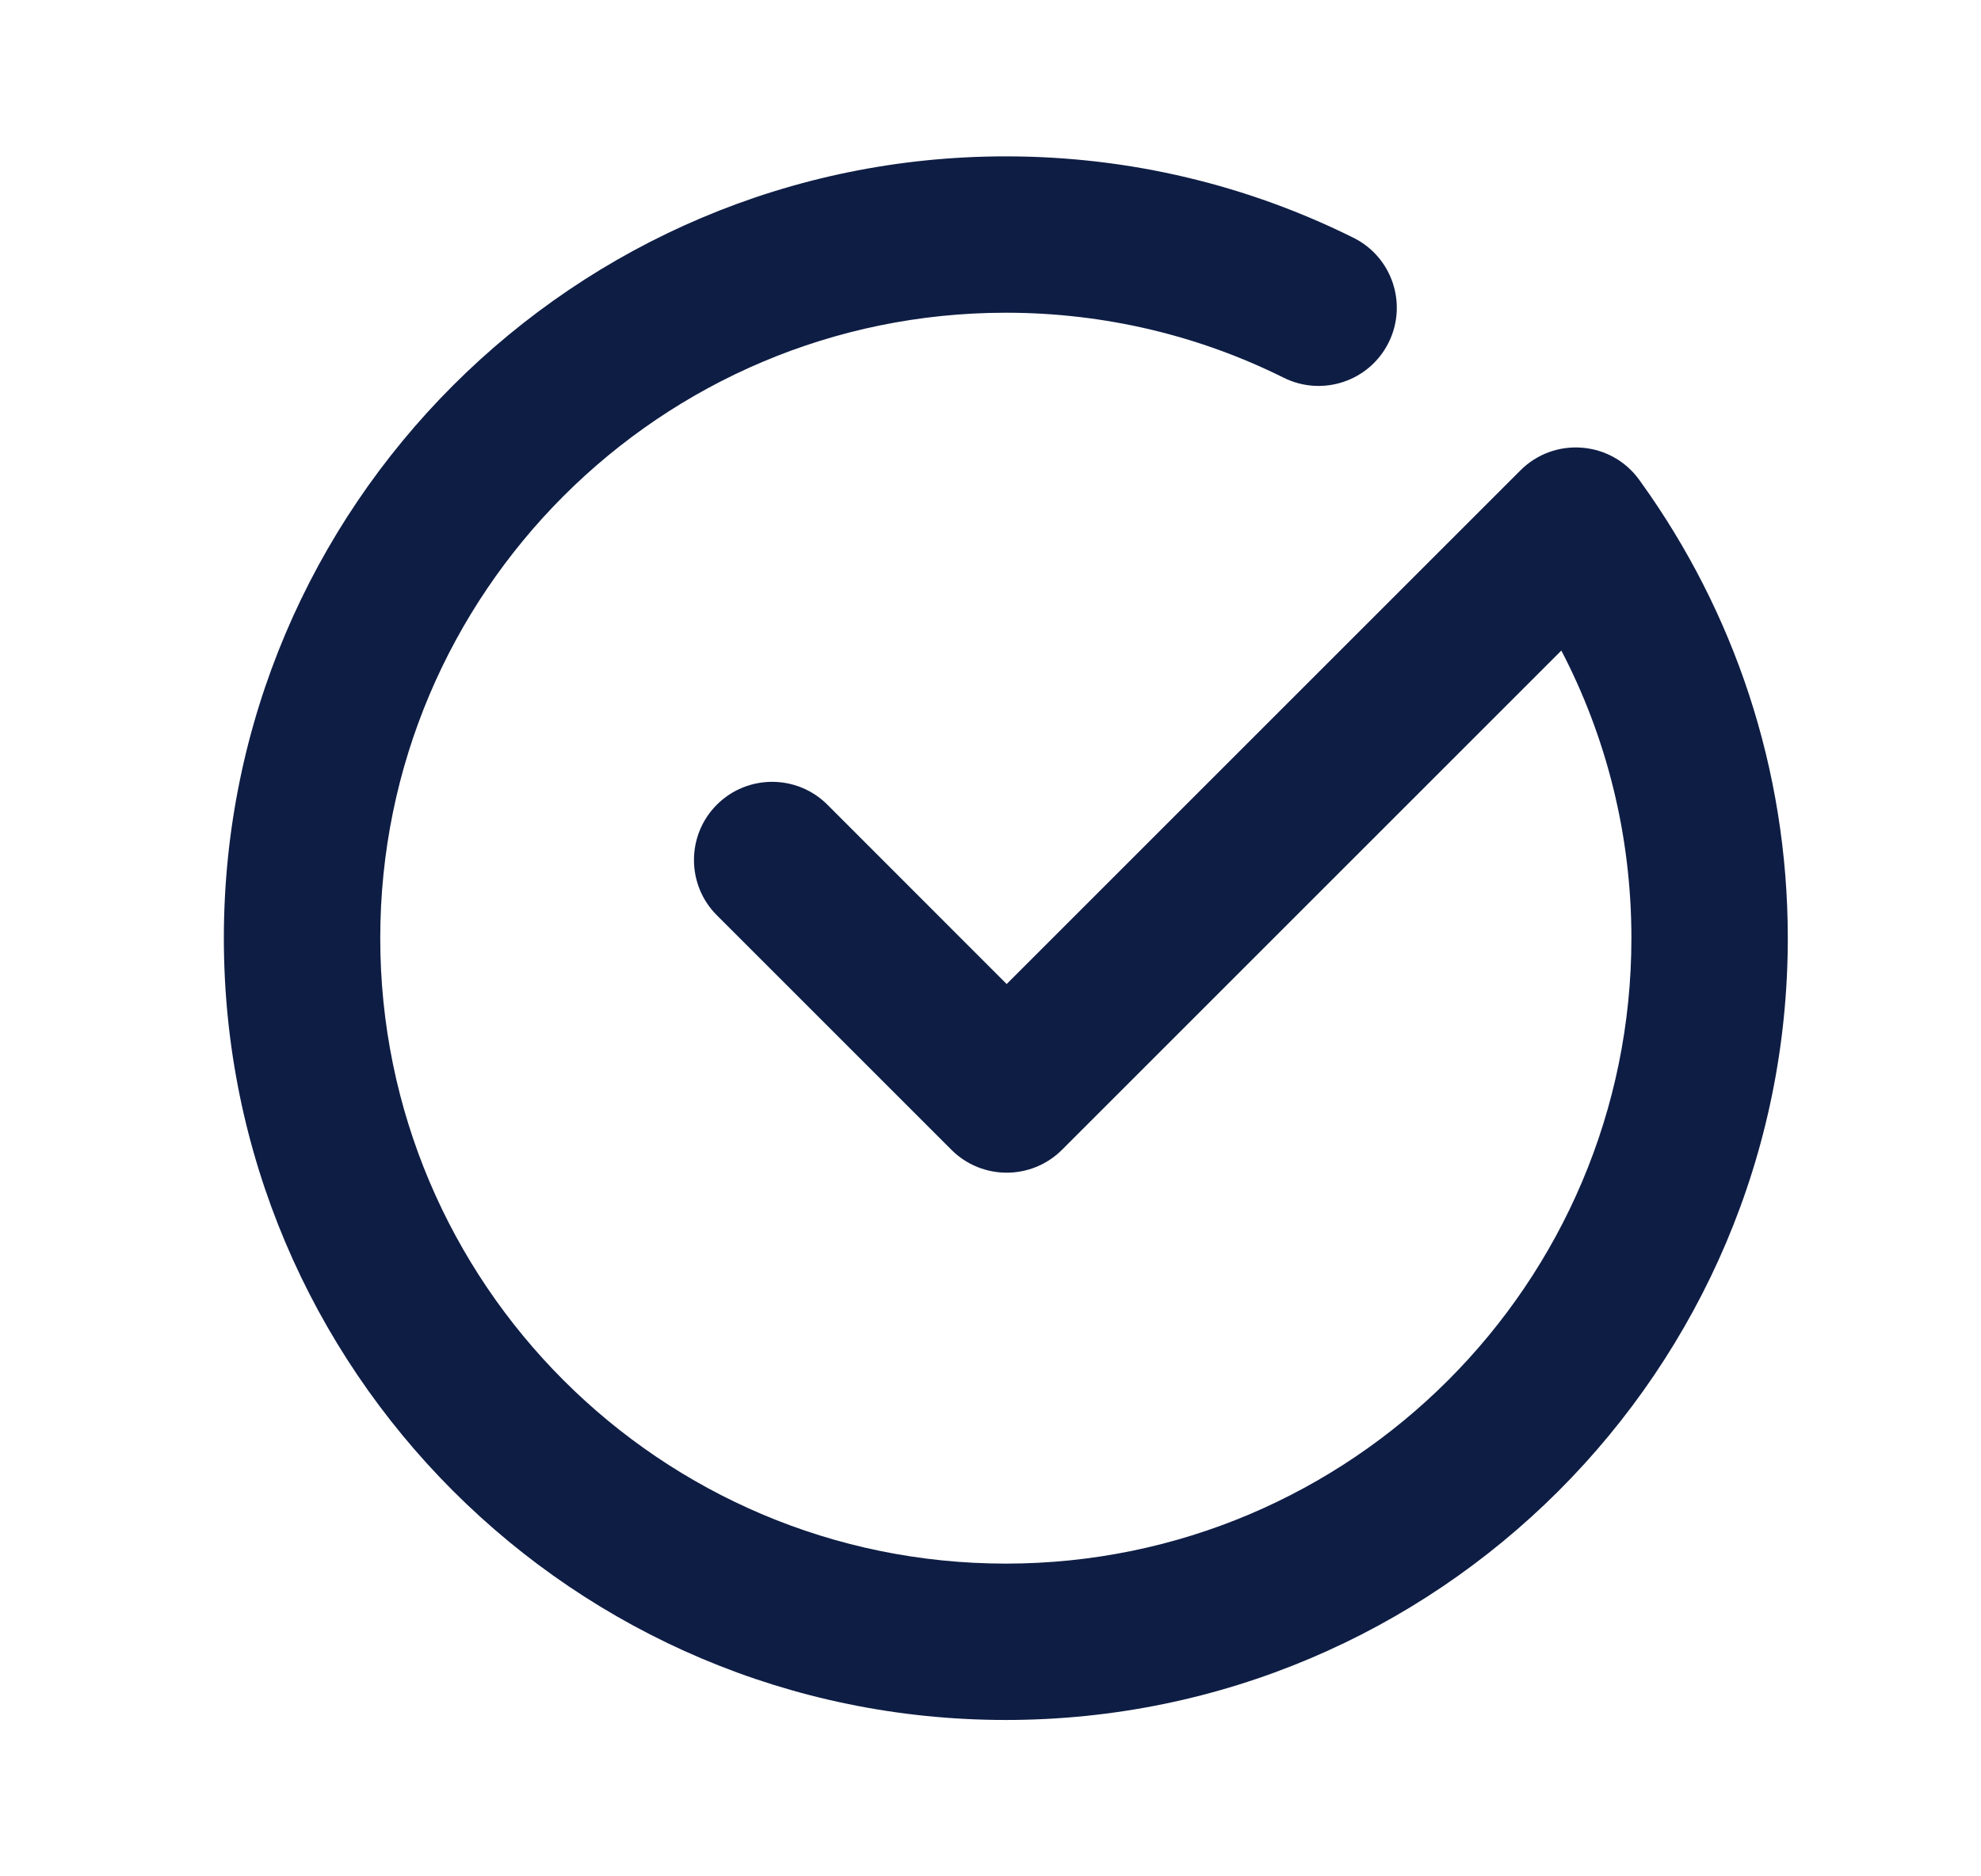 <svg width="19" height="18" viewBox="0 0 19 18" fill="none" xmlns="http://www.w3.org/2000/svg">
<path fill-rule="evenodd" clip-rule="evenodd" d="M9.655 9.44L14.584 4.511C14.739 4.356 14.955 4.277 15.174 4.295C15.393 4.312 15.593 4.424 15.722 4.603C15.722 4.603 15.741 4.63 15.742 4.631C16.626 5.862 17.147 7.37 17.147 9C17.147 13.139 13.786 16.5 9.647 16.5C5.508 16.5 2.147 13.139 2.147 9C2.147 4.861 5.508 1.5 9.647 1.5C10.844 1.5 11.976 1.781 12.981 2.281C13.352 2.465 13.503 2.916 13.318 3.287C13.134 3.657 12.684 3.808 12.313 3.624C11.51 3.224 10.604 3 9.647 3C6.336 3 3.647 5.689 3.647 9C3.647 12.311 6.336 15 9.647 15C12.958 15 15.647 12.311 15.647 9C15.647 8.005 15.405 7.066 14.975 6.241L10.186 11.03C9.893 11.323 9.418 11.323 9.125 11.03L6.875 8.78C6.583 8.488 6.583 8.012 6.875 7.72C7.168 7.427 7.643 7.427 7.936 7.72L9.655 9.44Z" fill="#0E1D44"/>
</svg>
